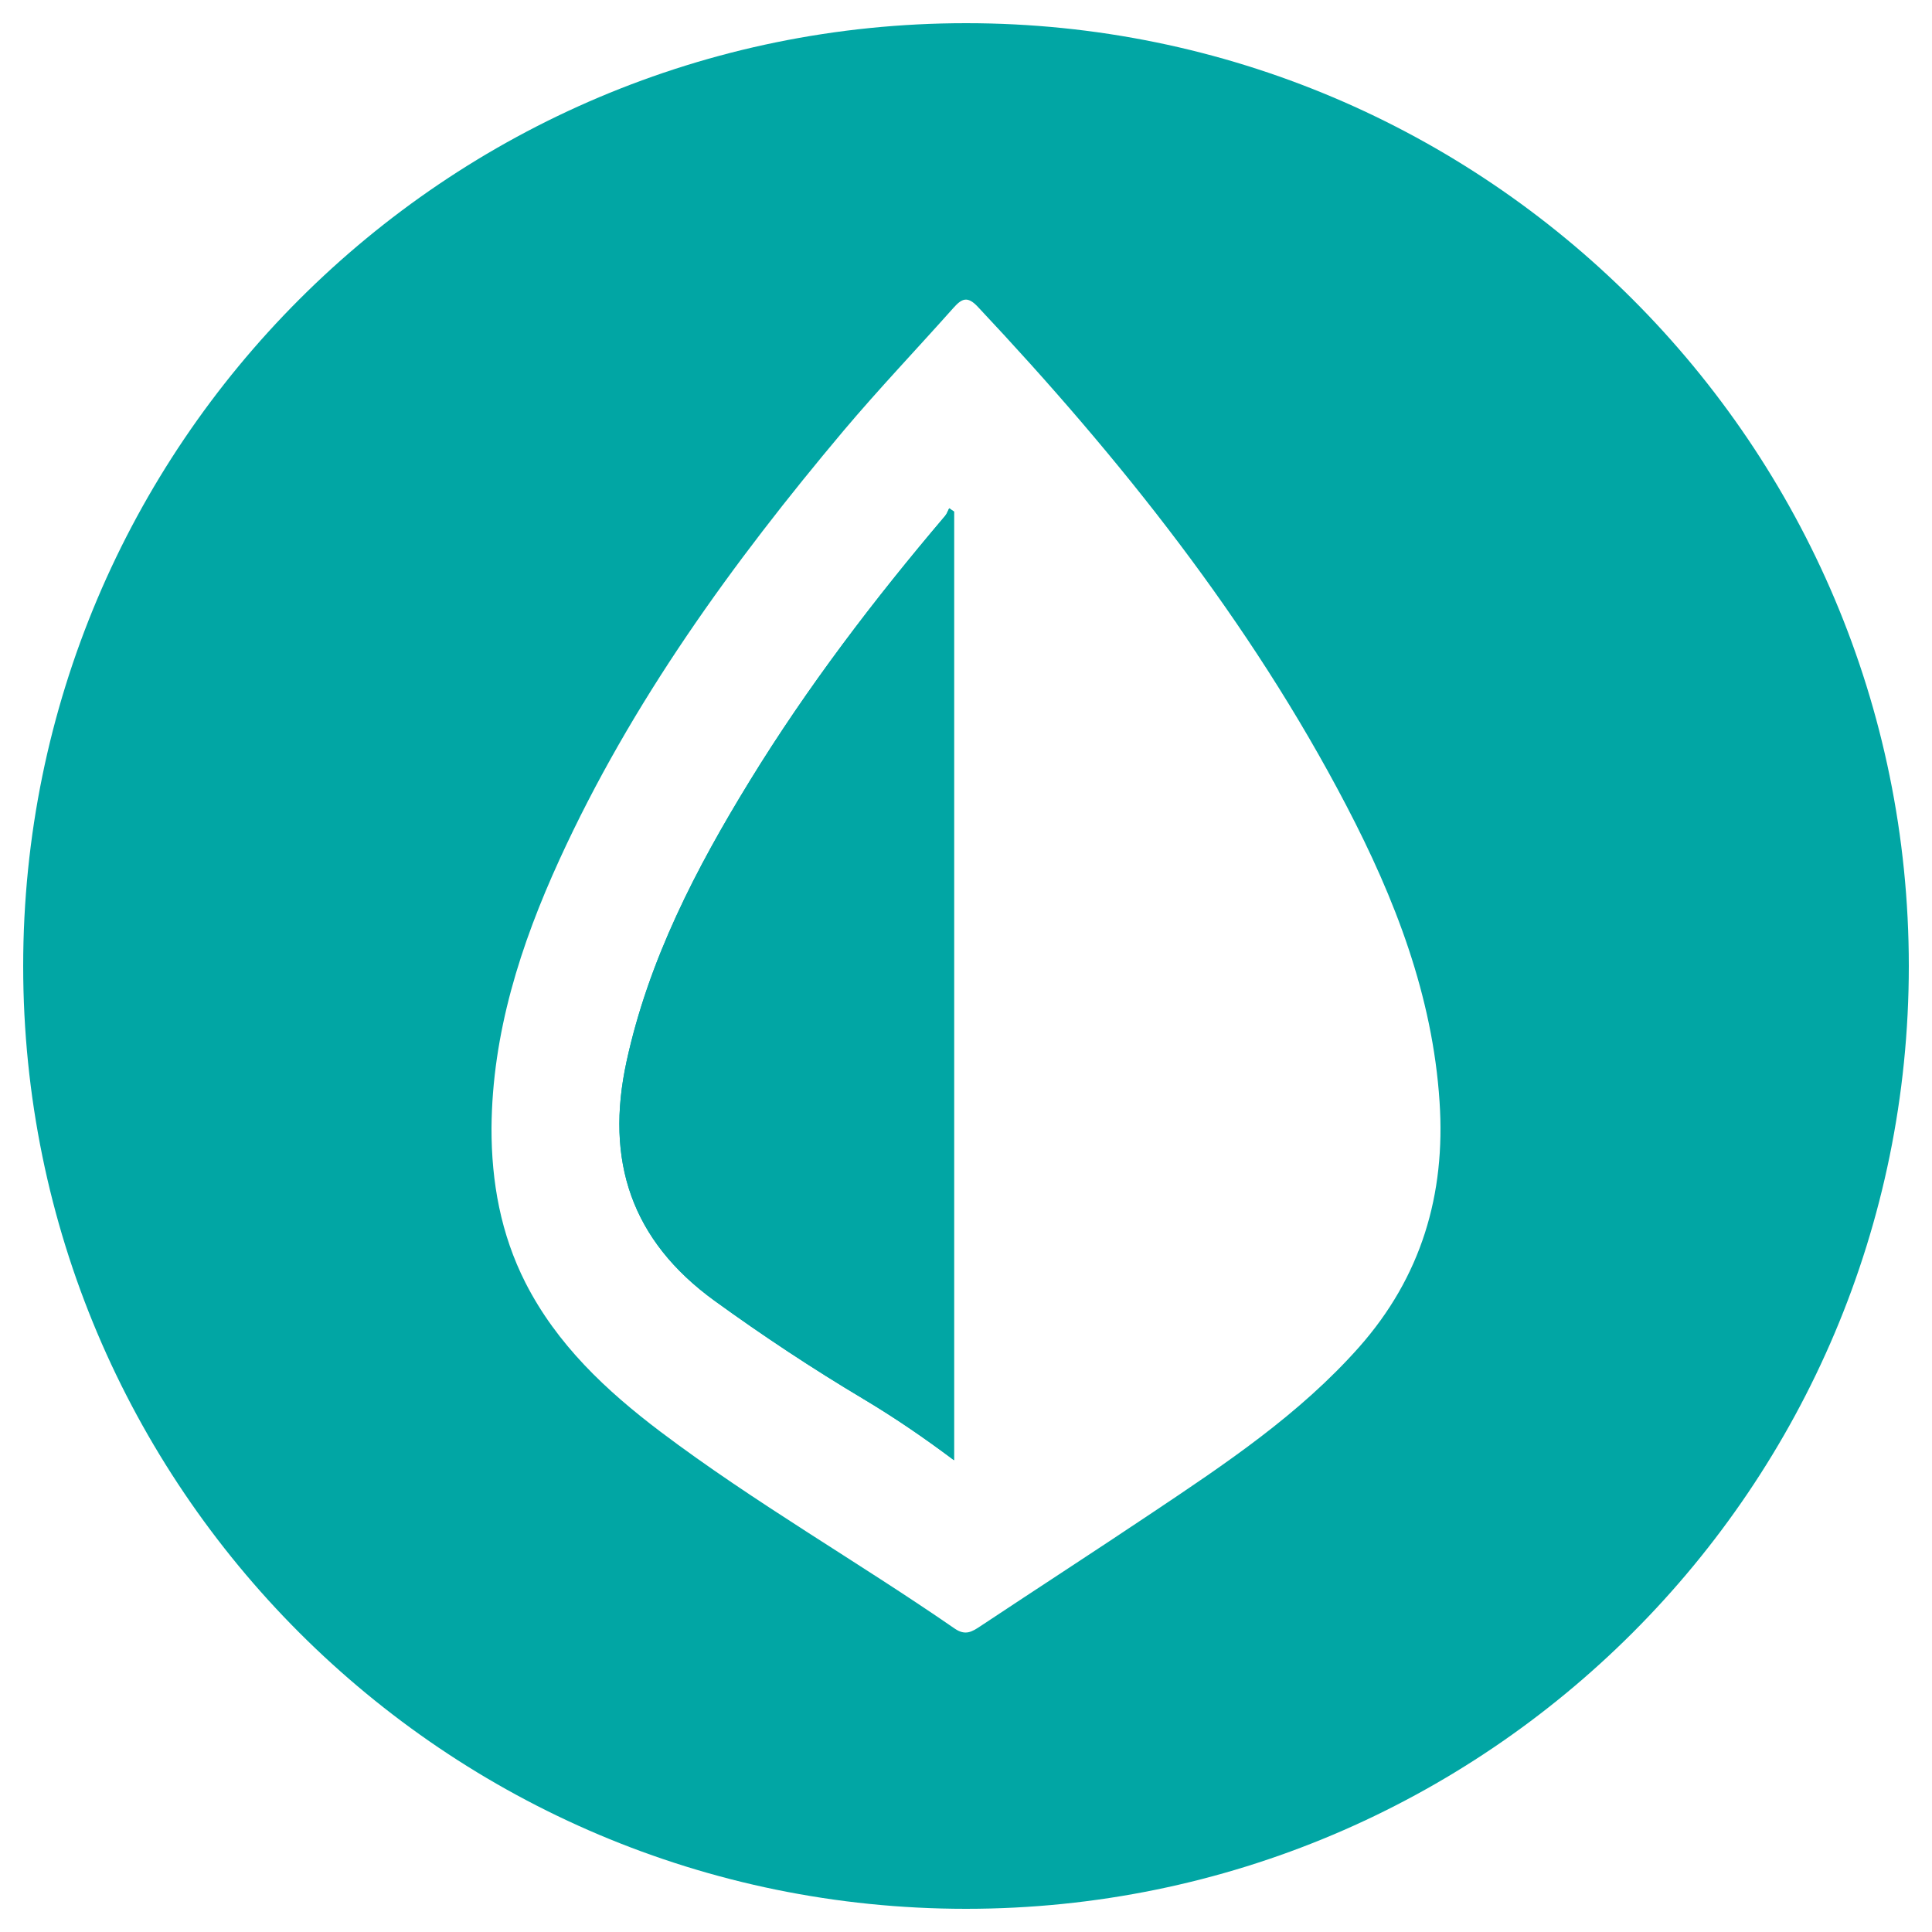 <?xml version="1.0" encoding="utf-8"?>
<!-- Generator: Adobe Illustrator 24.1.2, SVG Export Plug-In . SVG Version: 6.00 Build 0)  -->
<svg version="1.1" id="Layer_1" xmlns="http://www.w3.org/2000/svg" xmlns:xlink="http://www.w3.org/1999/xlink" x="0px" y="0px"
	 viewBox="0 0 500 500" style="enable-background:new 0 0 500 500;" xml:space="preserve">
<style type="text/css">
	.st0{fill:#01A6A4;}
</style>
<g>
	<path class="st0" d="M250.01,6C115.24,6,6,115.26,6,250.01C6,384.76,115.24,494,250.01,494C384.76,494,494,384.76,494,250.01
		C494,115.26,384.76,6,250.01,6z M351.71,348.66c-15.42,17.38-34.54,30.15-53.63,42.91c-14.73,9.86-29.58,19.48-44.33,29.27
		c-2.2,1.47-3.92,2.53-6.67,0.64c-25.13-17.36-51.73-32.53-76.14-50.95c-14.07-10.64-26.81-22.56-34.97-38.59
		c-6.38-12.58-8.8-26.06-8.77-40.03c0.19-24.54,7.5-47.38,17.59-69.44c18.68-40.83,44.78-76.82,73.53-111.01
		c9.15-10.85,18.96-21.14,28.4-31.75c2.15-2.41,3.62-3.22,6.34-0.31c36.91,39.27,70.34,81.15,95.38,129.1
		c12.56,24.05,22.32,49.13,24.12,76.66C374.15,309.17,367.81,330.47,351.71,348.66z"/>
	<g>
		<path class="st0" d="M245.66,131.55c-0.35,0.66-0.59,1.44-1.09,2.01c-18.4,21.66-35.61,44.24-50.48,68.47
			c-13.97,22.77-26.2,46.3-31.94,72.71c-5.56,25.56,1.16,46.25,22.82,61.93c12.46,9.03,25.25,17.5,38.45,25.37
			c7.92,4.73,15.53,9.91,23.48,15.87V132.4C246.47,132.12,246.06,131.84,245.66,131.55z"/>
		<path class="st0" d="M246.89,132.4v245.5c-7.94-5.96-15.56-11.14-23.48-15.87c-13.19-7.87-25.99-16.34-38.45-25.37
			c-21.66-15.68-28.37-36.37-22.82-61.93c5.75-26.41,17.97-49.94,31.94-72.71c14.87-24.24,32.09-46.82,50.48-68.47
			c0.5-0.57,0.73-1.35,1.09-2.01C246.06,131.84,246.47,132.12,246.89,132.4z"/>
	</g>
</g>
</svg>
